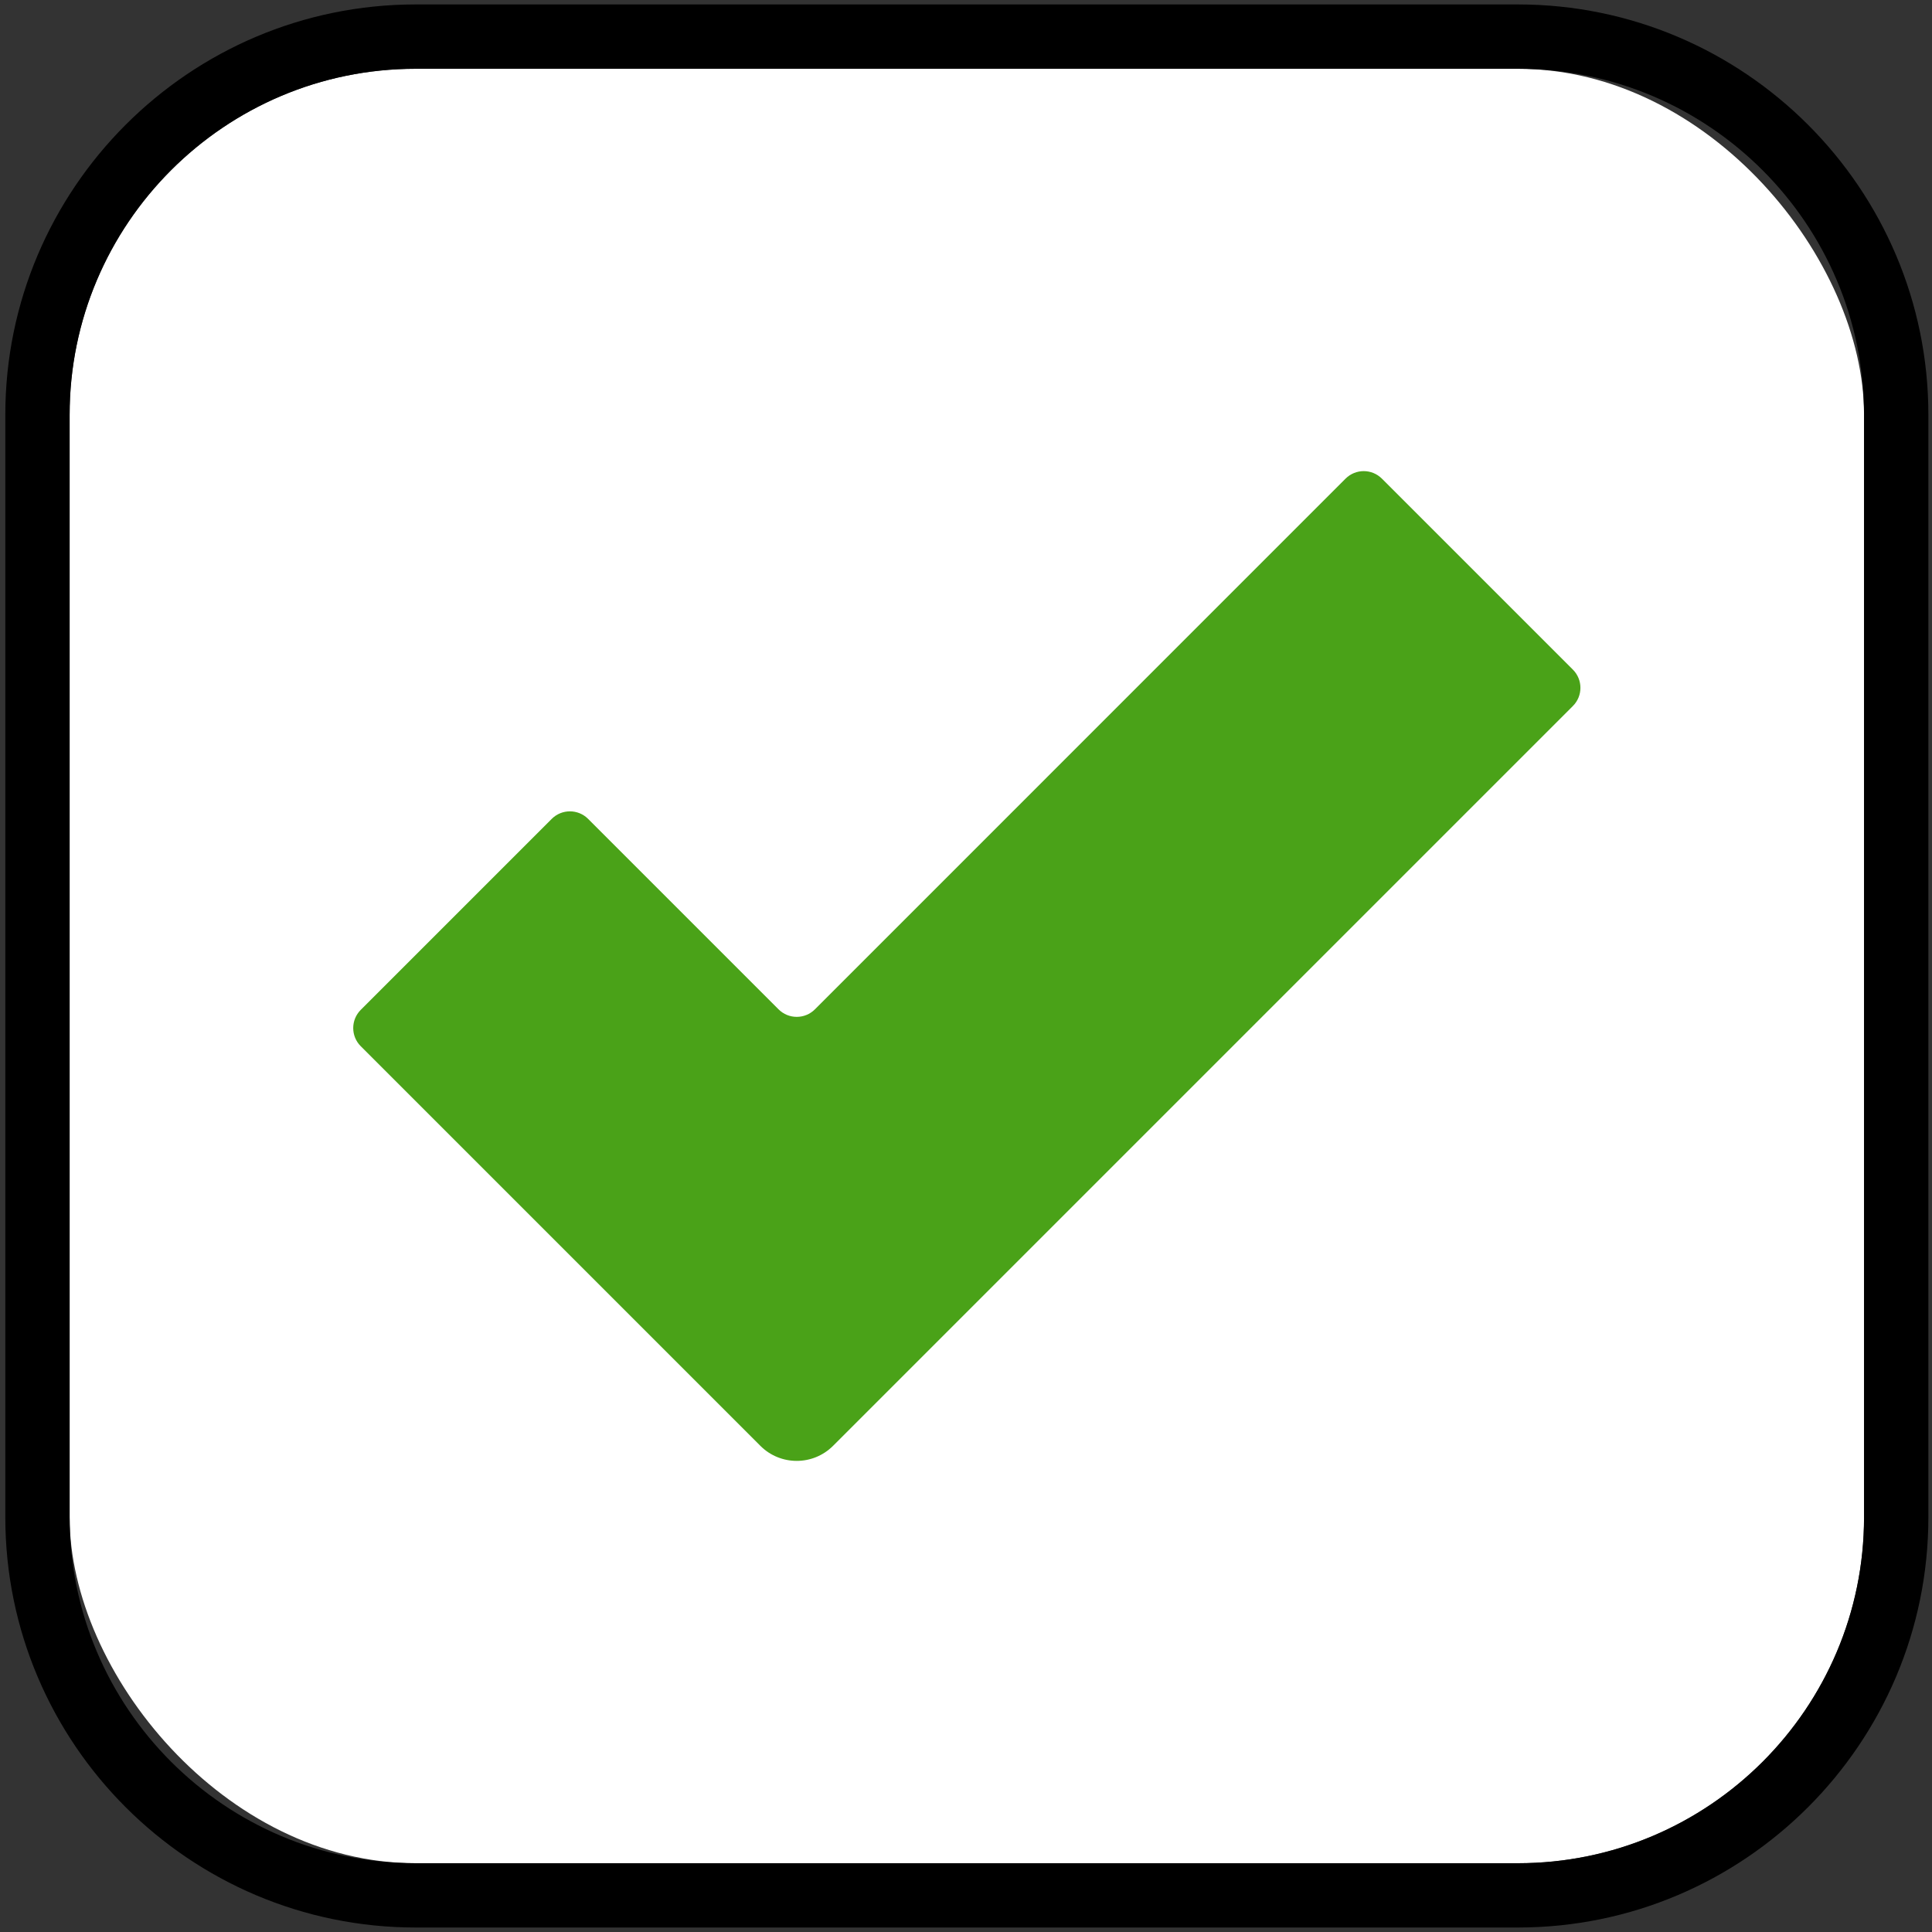 <?xml version="1.0" encoding="UTF-8"?>
<svg id="Layer_1" data-name="Layer 1" xmlns="http://www.w3.org/2000/svg" viewBox="0 0 40 40">
  <rect x="0" y="0" width="40" height="40" fill="#333333" stroke="none"/>
  <defs>
    <style>
      .cls-1 {
        fill: #fff;
      }

      .cls-2 {
        fill: #4aa218;
      }
    </style>
  </defs>
  <rect class="cls-1" x="1.441" y="1.424" width="37.152" height="37.152" rx="7.164" ry="7.164"/>
  <path d="M31.429.092H8.606C3.921.092.11,3.904.11,8.588v22.823c0,4.685,3.811,8.496,8.496,8.496h22.823c4.685,0,8.496-3.811,8.496-8.496V8.588C39.925,3.904,36.114.092,31.429.092ZM38.593,31.412c0,3.95-3.214,7.164-7.164,7.164H8.606c-3.95,0-7.164-3.214-7.164-7.164V8.588c0-3.95,3.214-7.164,7.164-7.164h22.823c3.95,0,7.164,3.214,7.164,7.164v22.823Z"/>
  <path class="cls-2" d="M27.858,9.91l-10.986,10.987c-.208.208-.545.208-.753,0l-3.943-3.943c-.208-.208-.545-.208-.753,0l-3.954,3.954c-.208.208-.208.545,0,.753l8.273,8.273c.416.416,1.09.416,1.506,0l15.317-15.317c.208-.208.208-.545,0-.753l-3.954-3.954c-.208-.208-.545-.208-.753,0Z"/>
</svg>